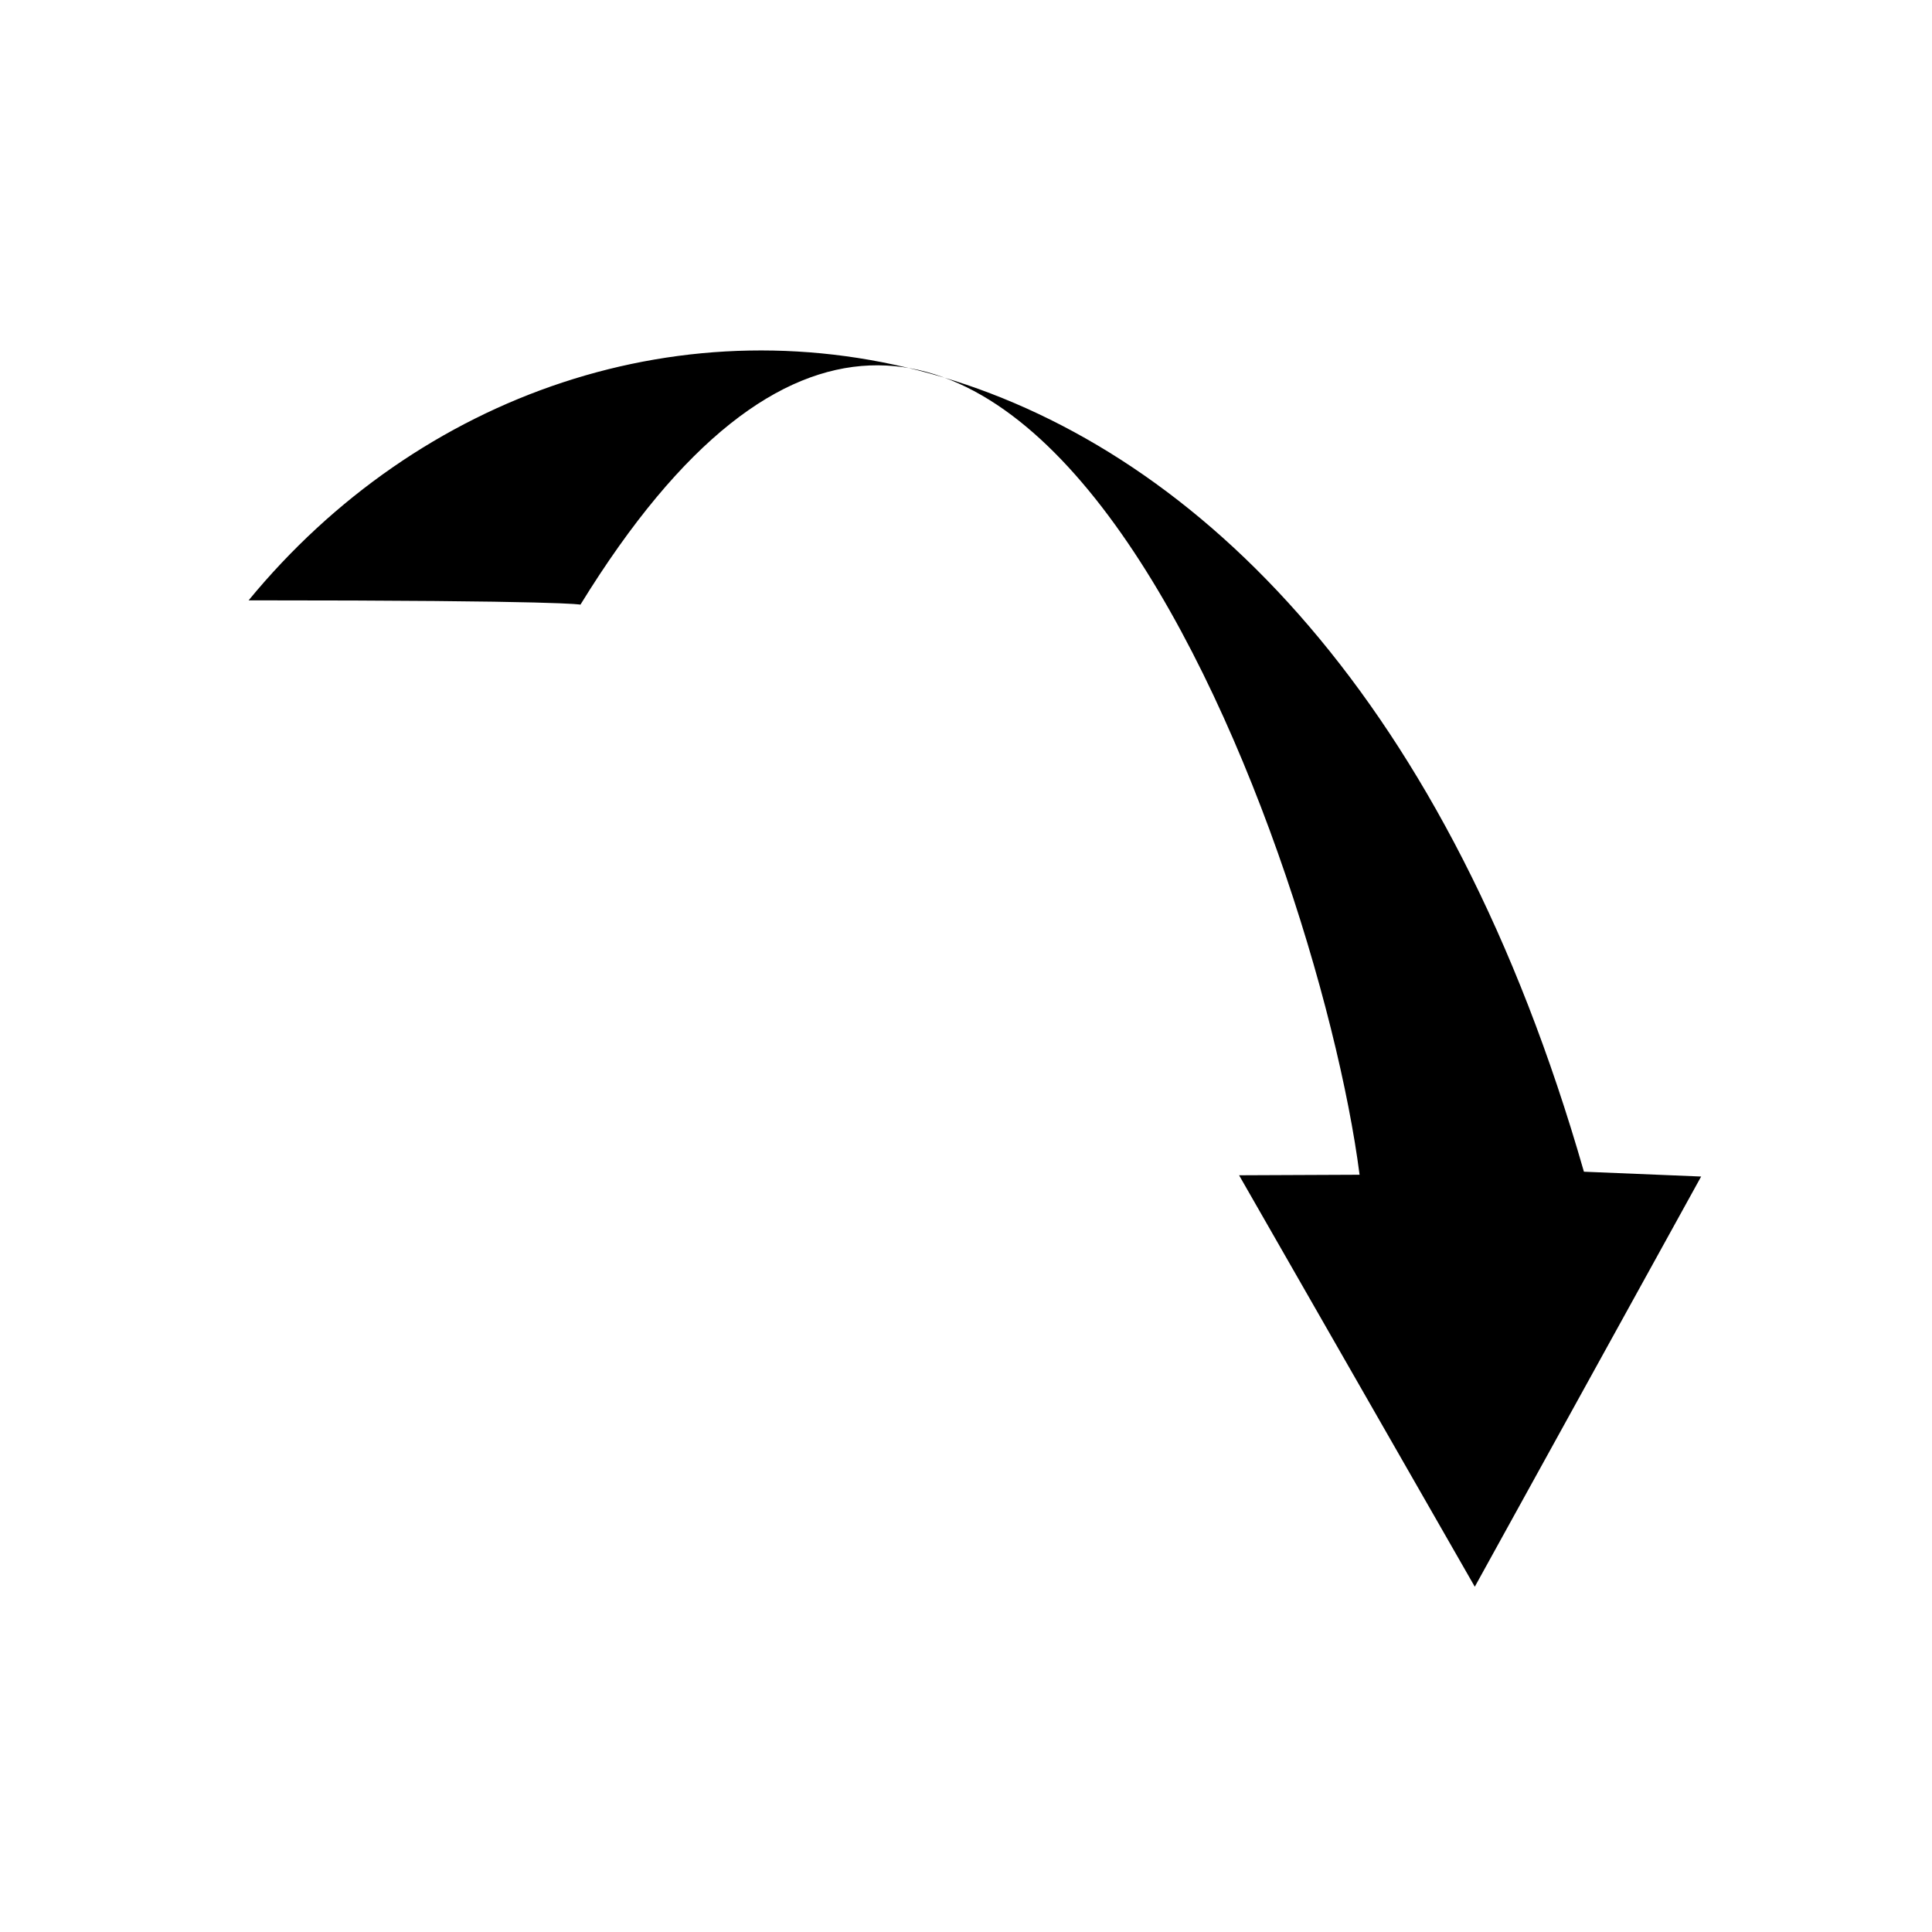 <svg xmlns="http://www.w3.org/2000/svg" width="100%" height="100%" viewBox="0 0 588.8 588.8"><path fill="currentColor" d="M75.768 182.96c97.187 0 101.127 1.314 101.127 1.314C302.244-19.442 401.482 257.742 414.347 358.02l-36.72 0.16 71.834 125.393 68.982-125.01-35.724-1.472c-82.41-287.54-303.28-300.208-406.95-174.13z" /></svg>